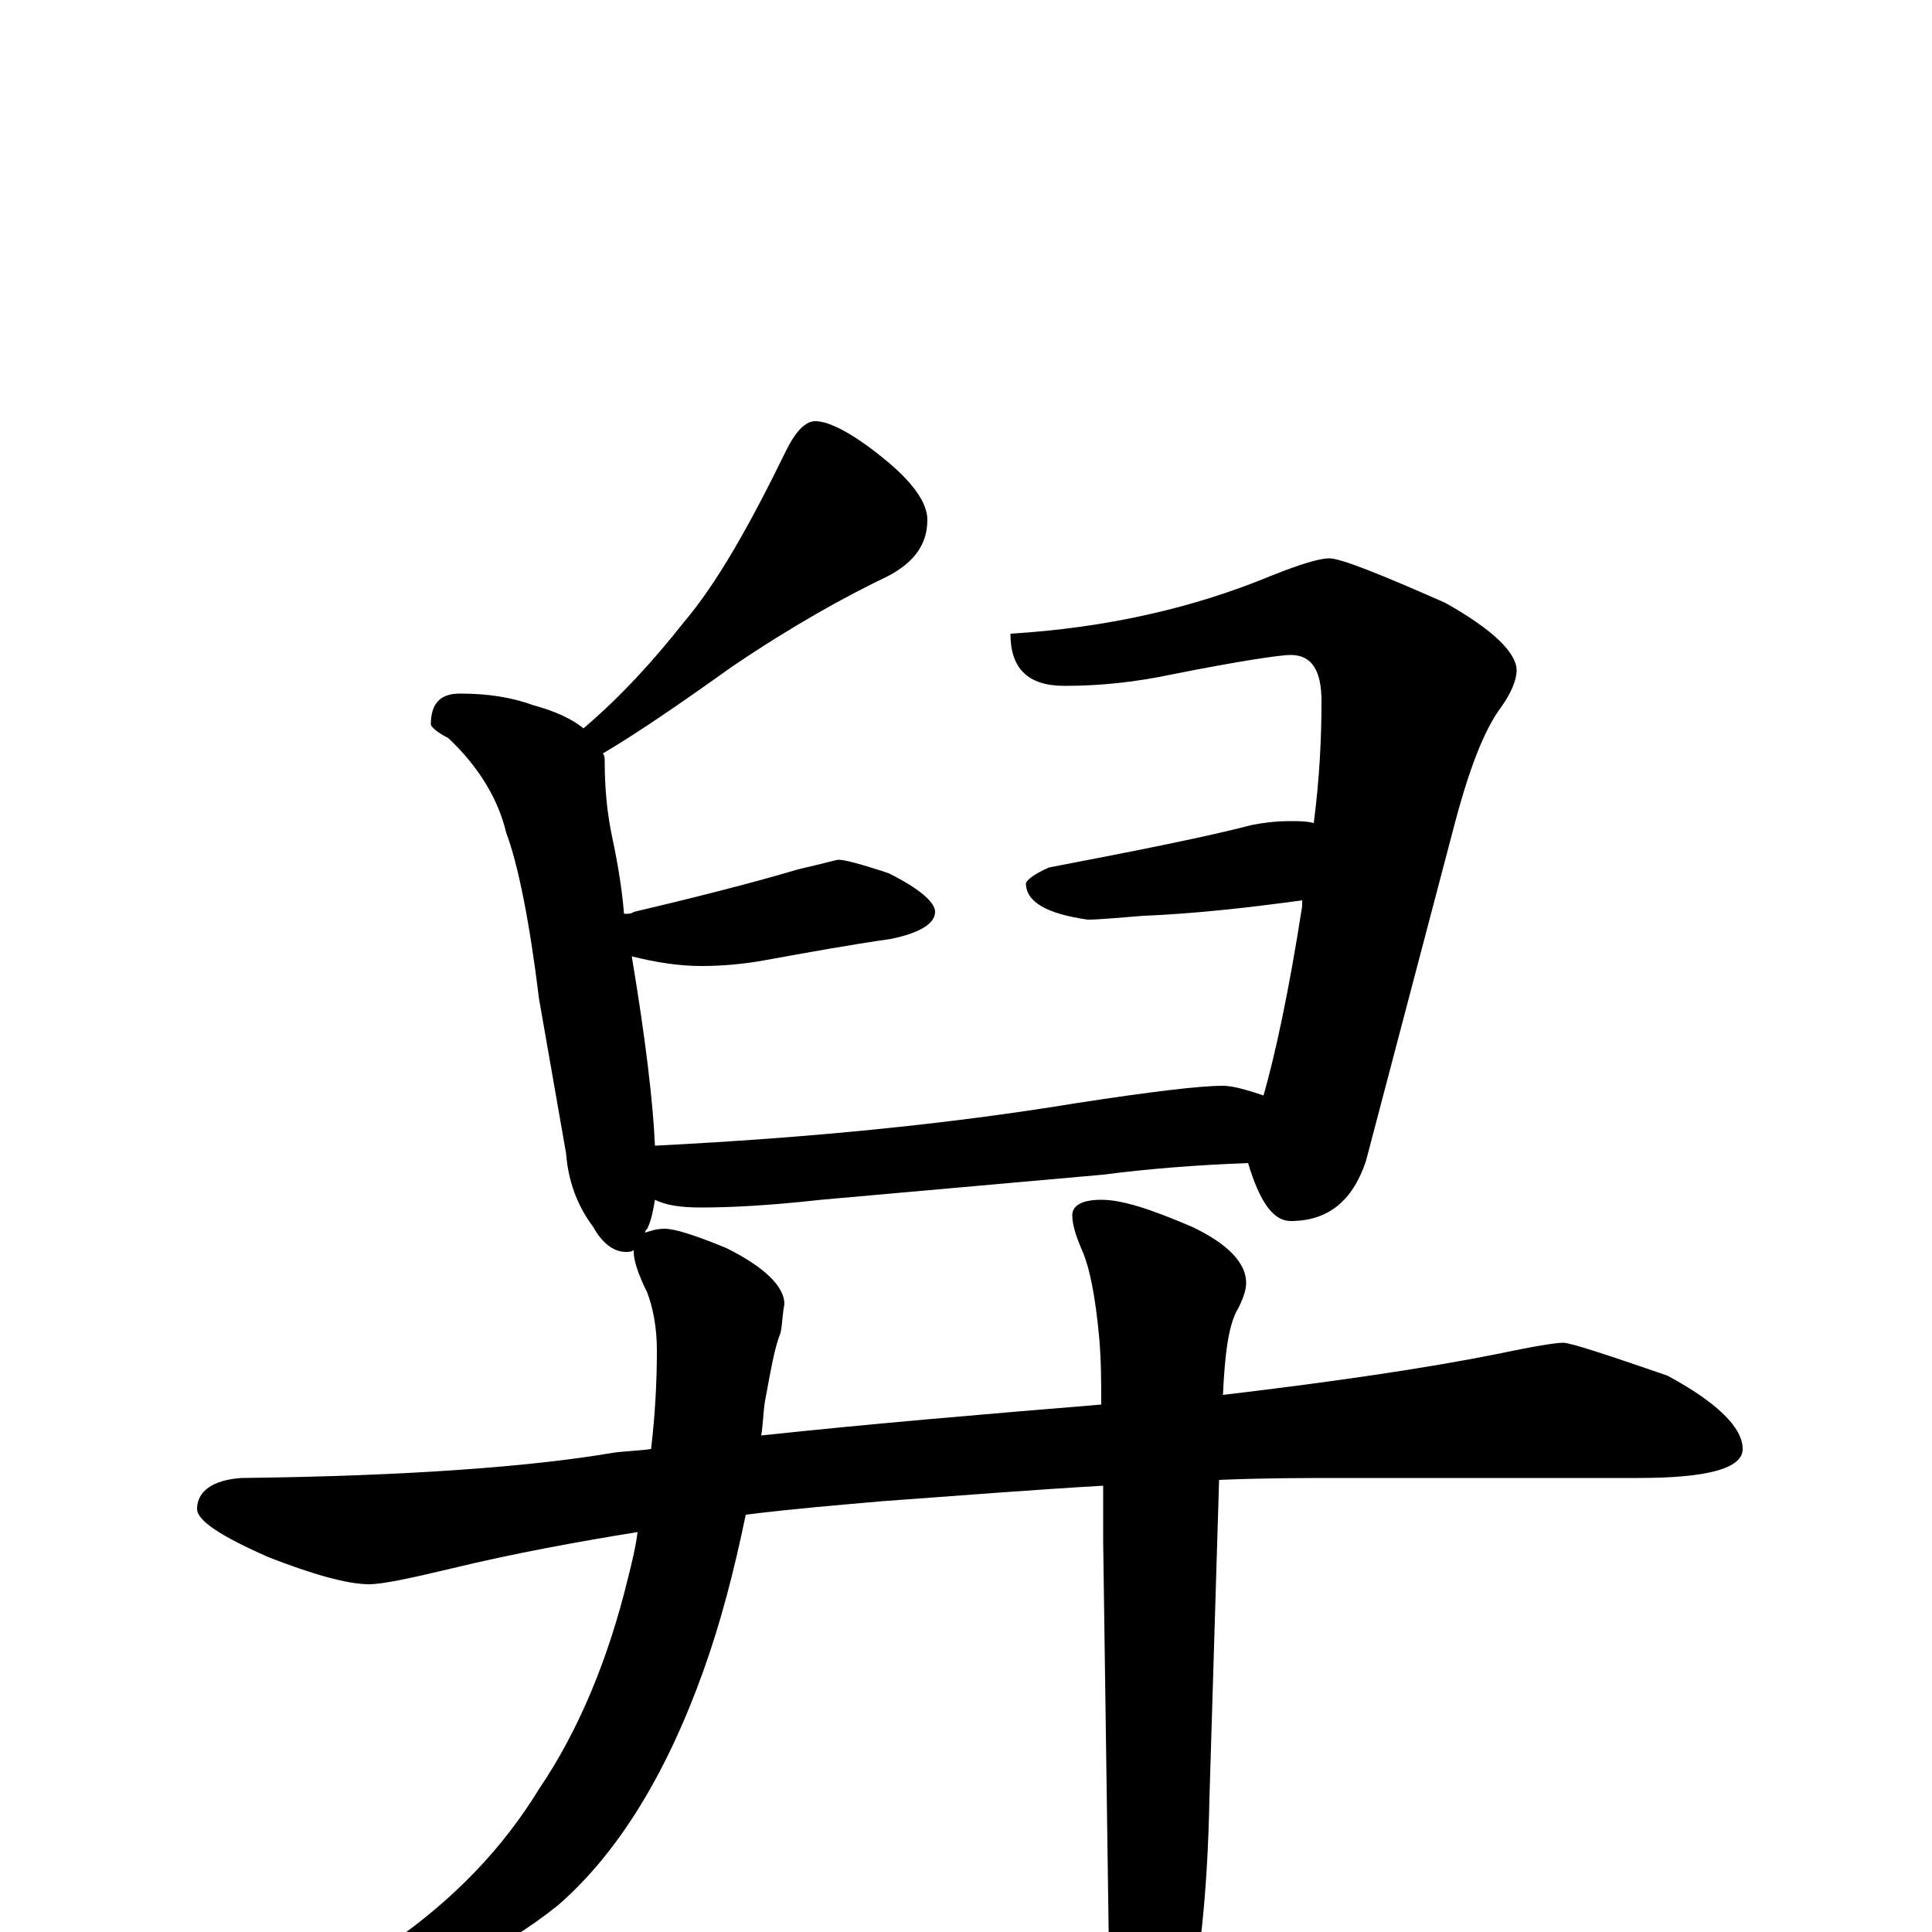 <?xml version="1.0" encoding="utf-8" ?>
<!DOCTYPE svg PUBLIC "-//W3C//DTD SVG 1.1//EN" "http://www.w3.org/Graphics/SVG/1.1/DTD/svg11.dtd">
<svg version="1.1" id="Layer_1" xmlns="http://www.w3.org/2000/svg" xmlns:xlink="http://www.w3.org/1999/xlink" x="0px" y="145px" width="1000px" height="1000px" viewBox="0 0 1000 1000" enable-background="new 0 0 1000 1000" xml:space="preserve">
<g id="Layer_1">
<path id="glyph" transform="matrix(1 0 0 -1 0 1000)" d="M422,782C429,782 441,776 457,763C472,751 480,740 480,731C480,718 473,709 460,702C437,691 410,676 379,655C351,635 329,620 312,610C313,609 313,607 313,606C313,593 314,580 317,566C320,552 322,539 323,527C325,527 327,527 328,528C375,539 403,547 413,550C426,553 433,555 434,555C437,555 445,553 460,548C476,540 484,533 484,528C484,522 476,517 461,514C440,511 418,507 396,503C385,501 374,500 363,500C351,500 339,502 327,505C334,463 338,430 339,407C418,411 490,418 557,429C596,435 621,438 633,438C638,438 645,436 654,433C660,454 667,486 674,531C674,532 674,533 674,534C645,530 617,527 592,526C579,525 569,524 563,524C542,527 531,533 531,543C532,545 536,548 543,551C590,560 625,567 648,573C653,574 660,575 668,575C672,575 676,575 680,574C683,597 684,618 684,637C684,653 679,661 668,661C663,661 642,658 607,651C588,647 570,645 551,645C532,645 523,654 523,672C572,675 617,685 658,702C673,708 683,711 688,711C694,711 714,703 748,688C773,674 785,662 785,653C785,648 782,641 777,634C768,622 760,601 752,570l-45,-171C700,378 687,368 668,368C659,368 652,378 646,398C619,397 594,395 571,392l-146,-13C398,376 378,375 363,375C353,375 345,376 339,379C338,373 337,368 335,364C334,363 334,363 334,362C337,363 340,364 344,364C349,364 359,361 376,354C396,344 406,334 406,325C405,320 405,315 404,310C401,303 399,291 396,275C395,269 395,263 394,257C450,263 509,268 570,273C570,284 570,295 569,307C567,329 564,344 560,353C557,360 555,366 555,371C555,376 560,379 570,379C581,379 596,374 617,365C636,356 645,346 645,336C645,333 644,329 641,323C636,315 634,300 633,278C692,285 739,292 774,299C793,303 805,305 809,305C813,305 831,299 863,288C889,274 902,261 902,250C902,240 884,235 848,235l-153,0C676,235 654,235 631,234l-5,-165C625,20 621,-19 613,-50C609,-69 605,-83 601,-91C596,-100 593,-105 590,-105C585,-105 580,-97 577,-80C576,-65 575,-42 574,-11l-3,213C571,211 571,221 571,231C536,229 498,226 457,223C434,221 410,219 386,216C380,187 373,160 364,135C345,82 320,41 289,14C258,-11 228,-23 199,-23C194,-23 191,-22 191,-19C191,-16 195,-11 202,-6C235,17 260,43 279,74C300,105 315,142 325,183C327,191 329,199 330,207C299,202 266,196 233,188C212,183 198,180 191,180C180,180 162,185 139,194C114,205 102,213 102,219C102,228 110,234 125,235C212,236 276,241 317,248C324,249 330,249 337,250C339,267 340,284 340,301C340,313 338,323 335,331C330,341 328,348 328,352l0,1C327,352 325,352 324,352C318,352 312,356 307,365C298,377 294,390 293,403l-14,80C274,524 268,553 262,569C258,586 248,603 232,618C226,621 223,624 223,625C223,636 228,641 238,641C253,641 265,639 276,635C287,632 296,628 302,623C322,640 339,659 354,678C371,698 388,728 407,767C412,777 417,782 422,782z"/>
</g>
</svg>
